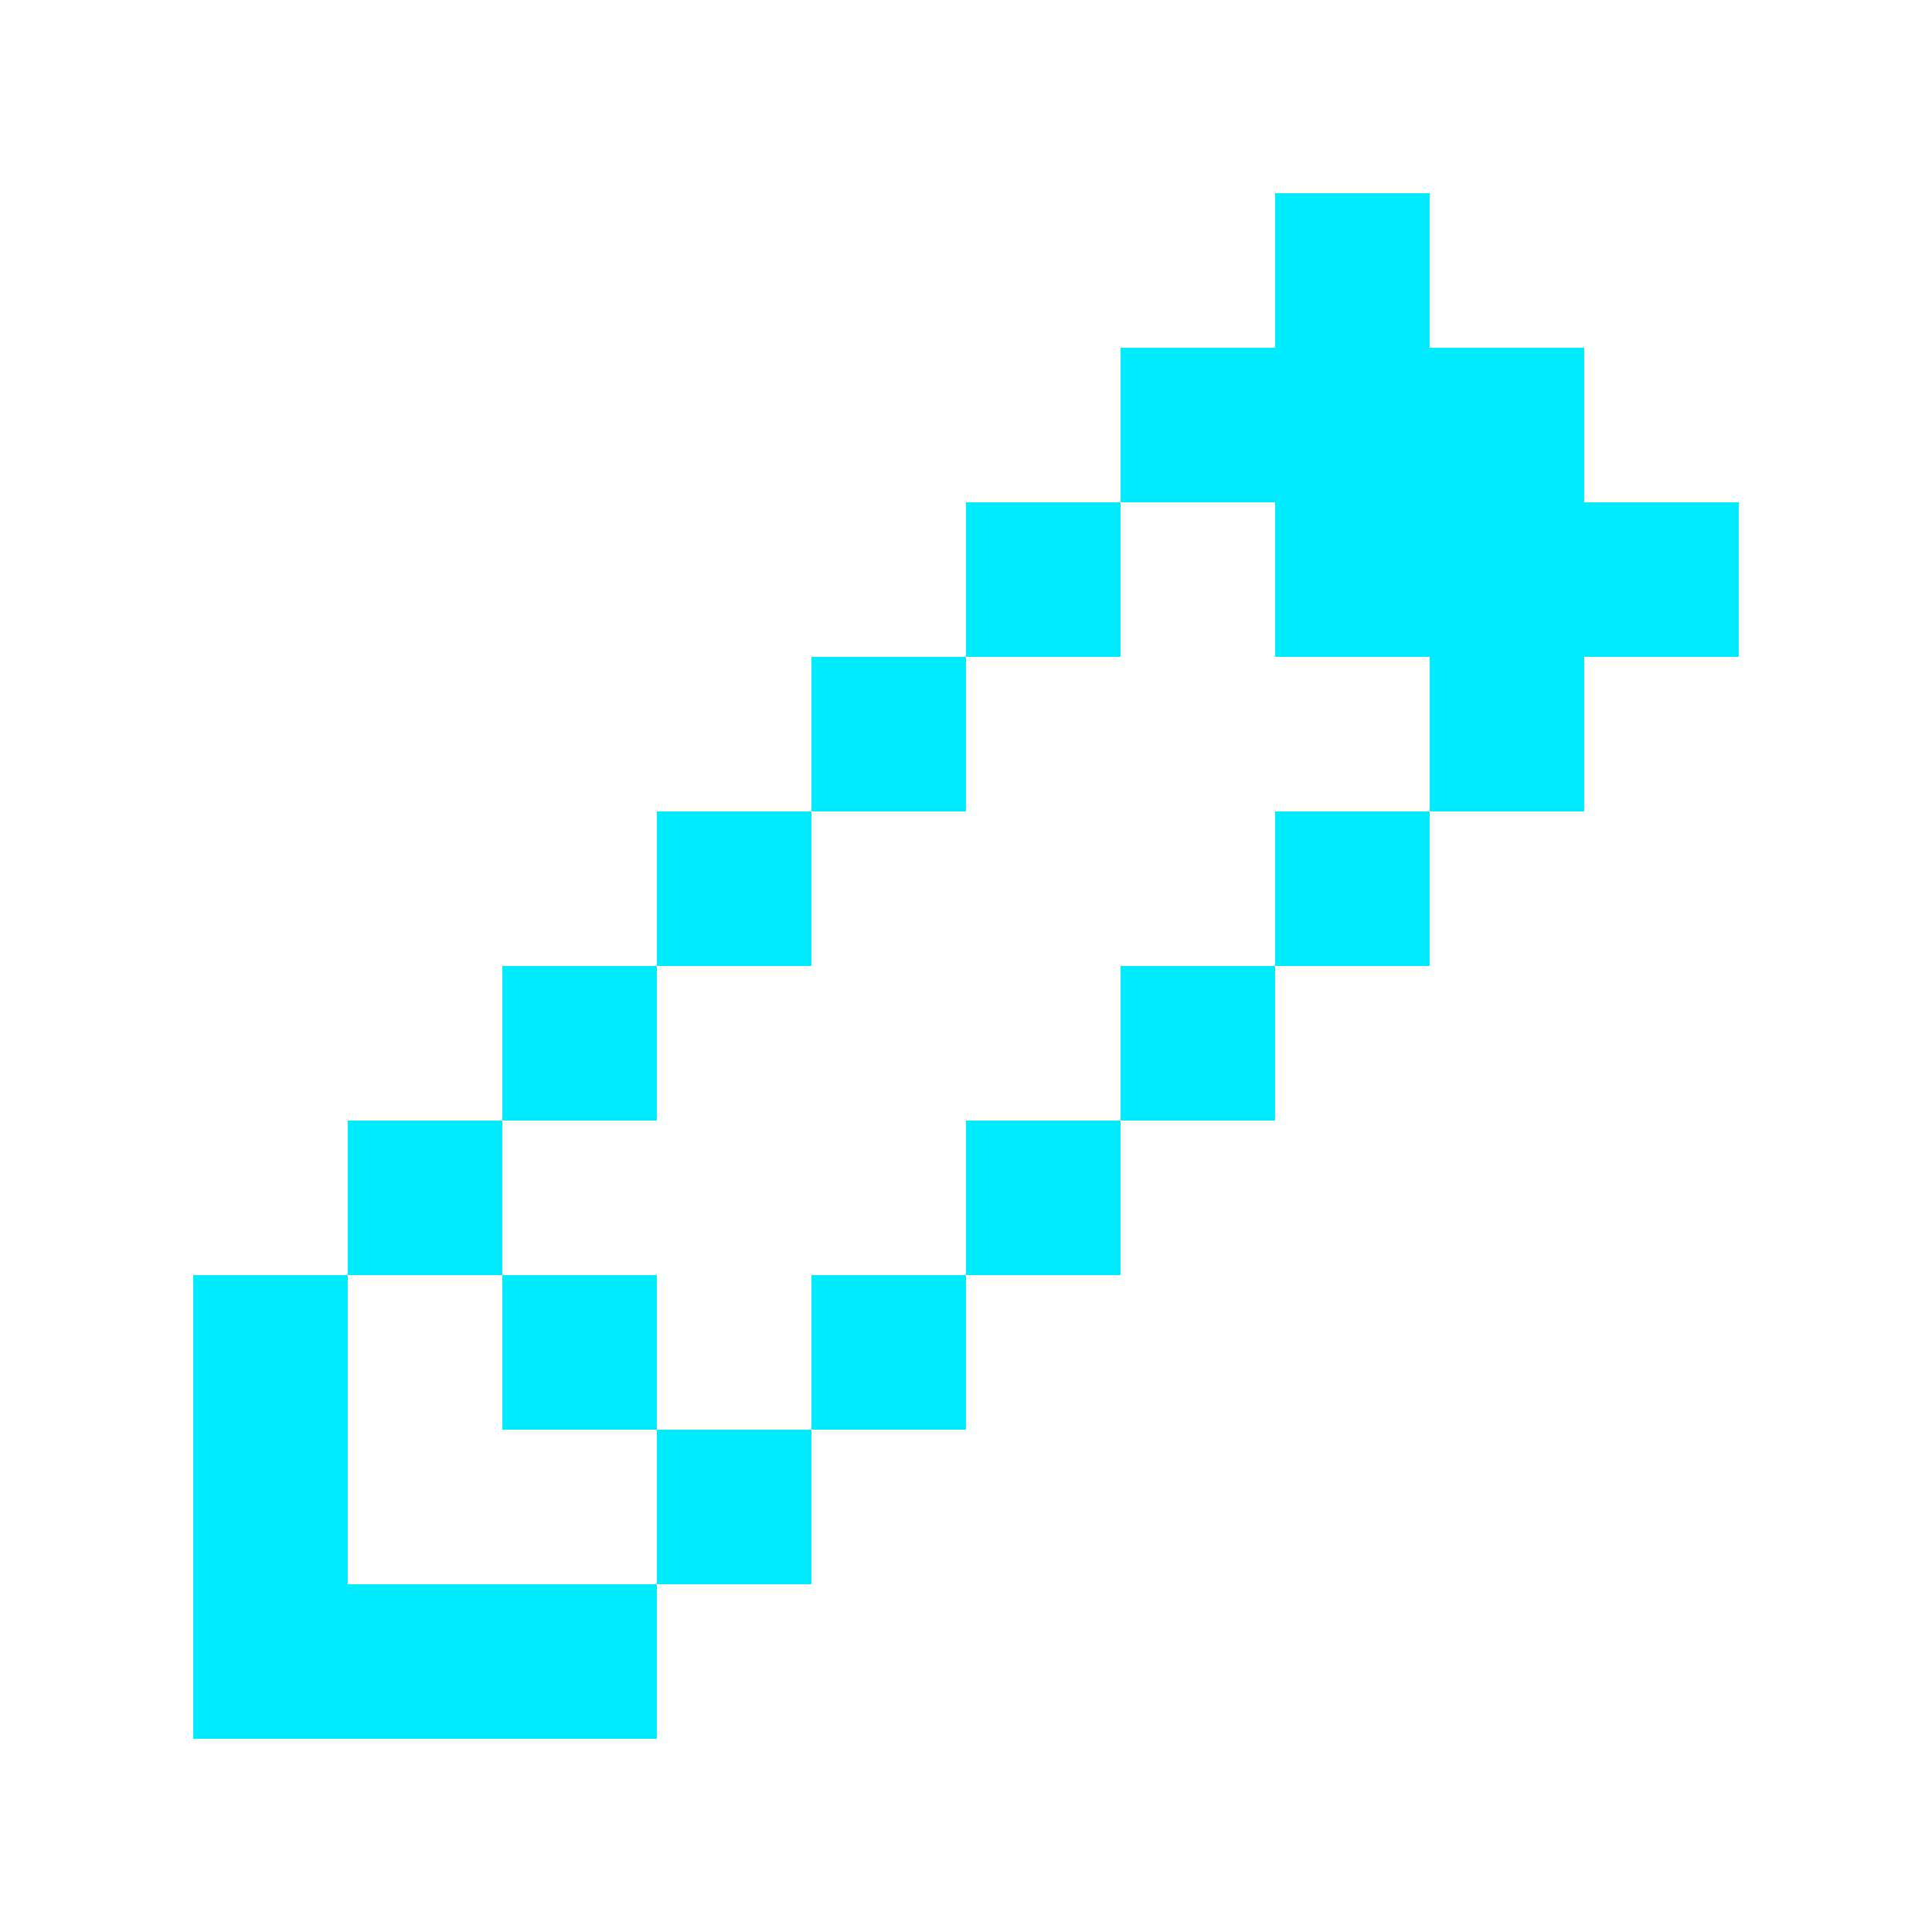 <svg width="20" height="20" viewBox="0 0 20 20" fill="none" xmlns="http://www.w3.org/2000/svg">
<path fill-rule="evenodd" clip-rule="evenodd" d="M14.8 2H13.2L13.2 3.6H11.6V5.2H10V6.8H8.4V8.4H6.8V10H5.2V11.6H3.6V13.2L2 13.2V16.4V18H3.6H6.8V16.4L8.4 16.4V14.8H10V13.2L11.6 13.2V11.6H13.2V10H14.8V8.4H16.4V6.8H18V5.2H16.4L16.4 3.6H14.8V2ZM14.8 8.4H13.2L13.2 10H11.6V11.6H10V13.2H8.4V14.8H6.8V13.2L5.2 13.2V11.6H6.8V10H8.4V8.4H10V6.8H11.6V5.2H13.2L13.2 6.8H14.8V8.4ZM5.2 13.2H3.6V16.4H6.8V14.8H5.2V13.2Z" fill="#00EBFF"/>
</svg>

